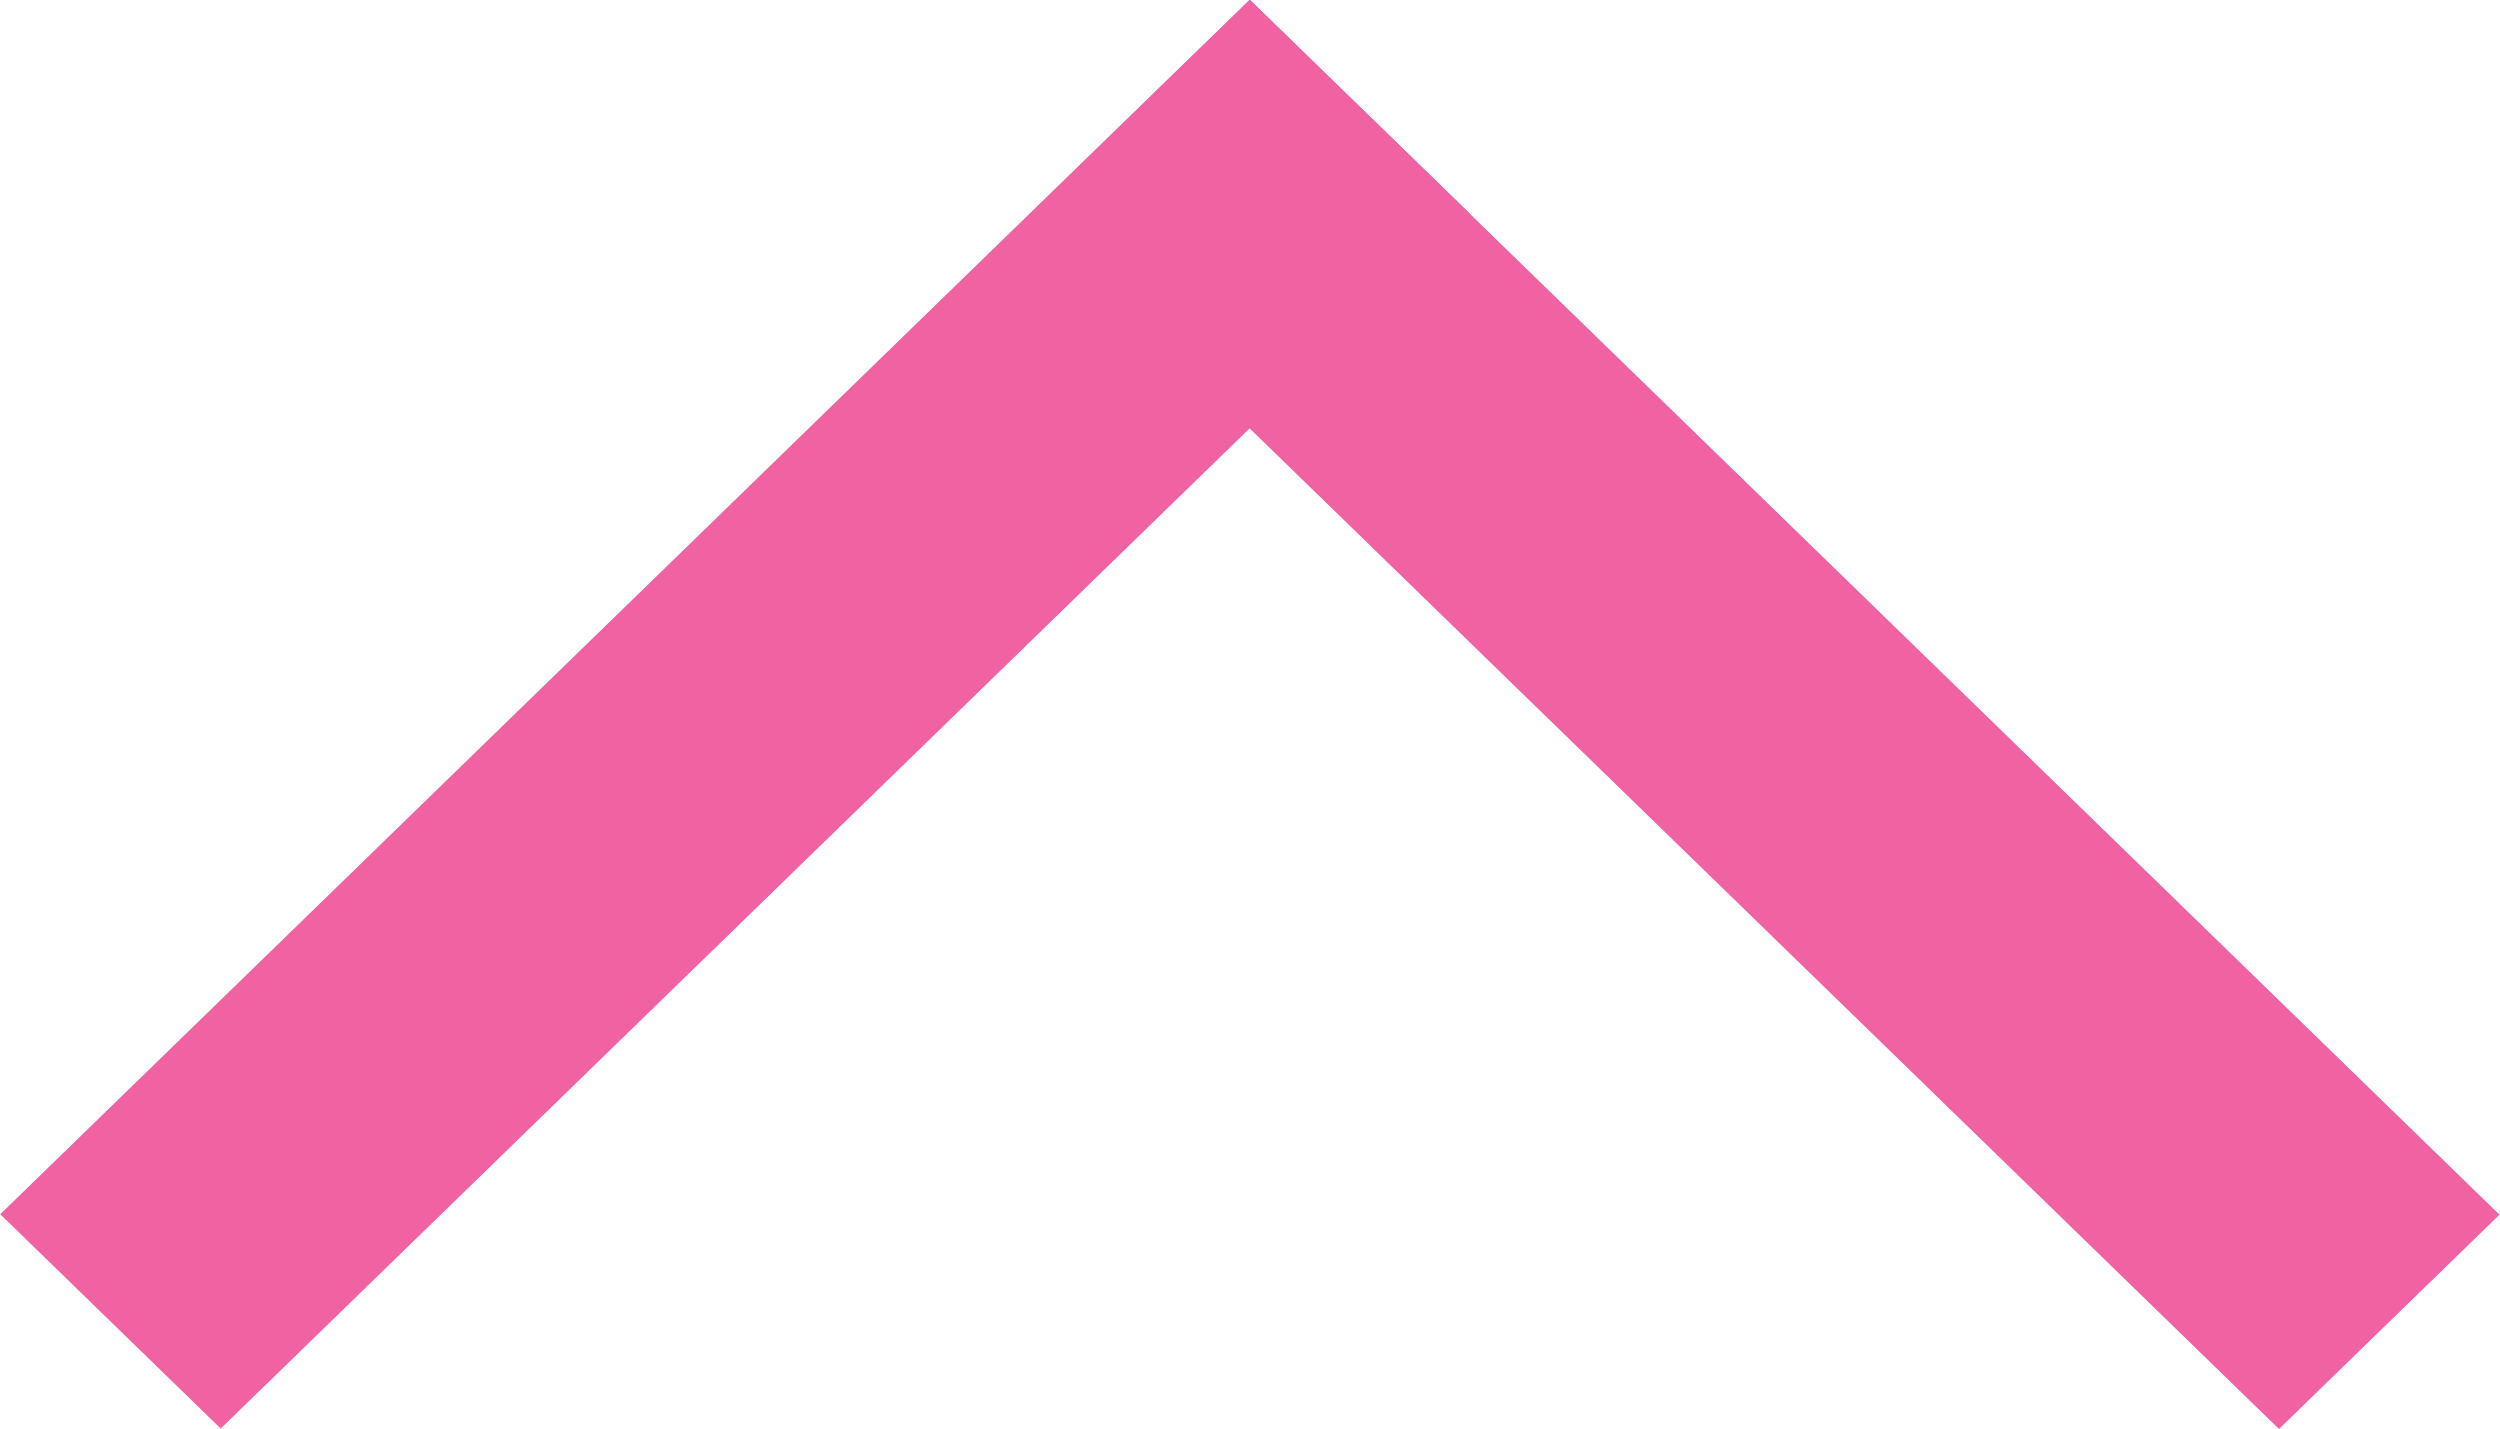 <svg width="21" height="12" viewBox="0 0 21 12" fill="none" xmlns="http://www.w3.org/2000/svg">
<rect width="2.583" height="14.638" transform="matrix(-0.717 -0.697 0.717 -0.697 1.854 12)" fill="#F162A3"/>
<rect width="2.583" height="14.638" transform="matrix(0.717 -0.697 0.717 0.697 8.648 1.801)" fill="#F162A3"/>
</svg>
